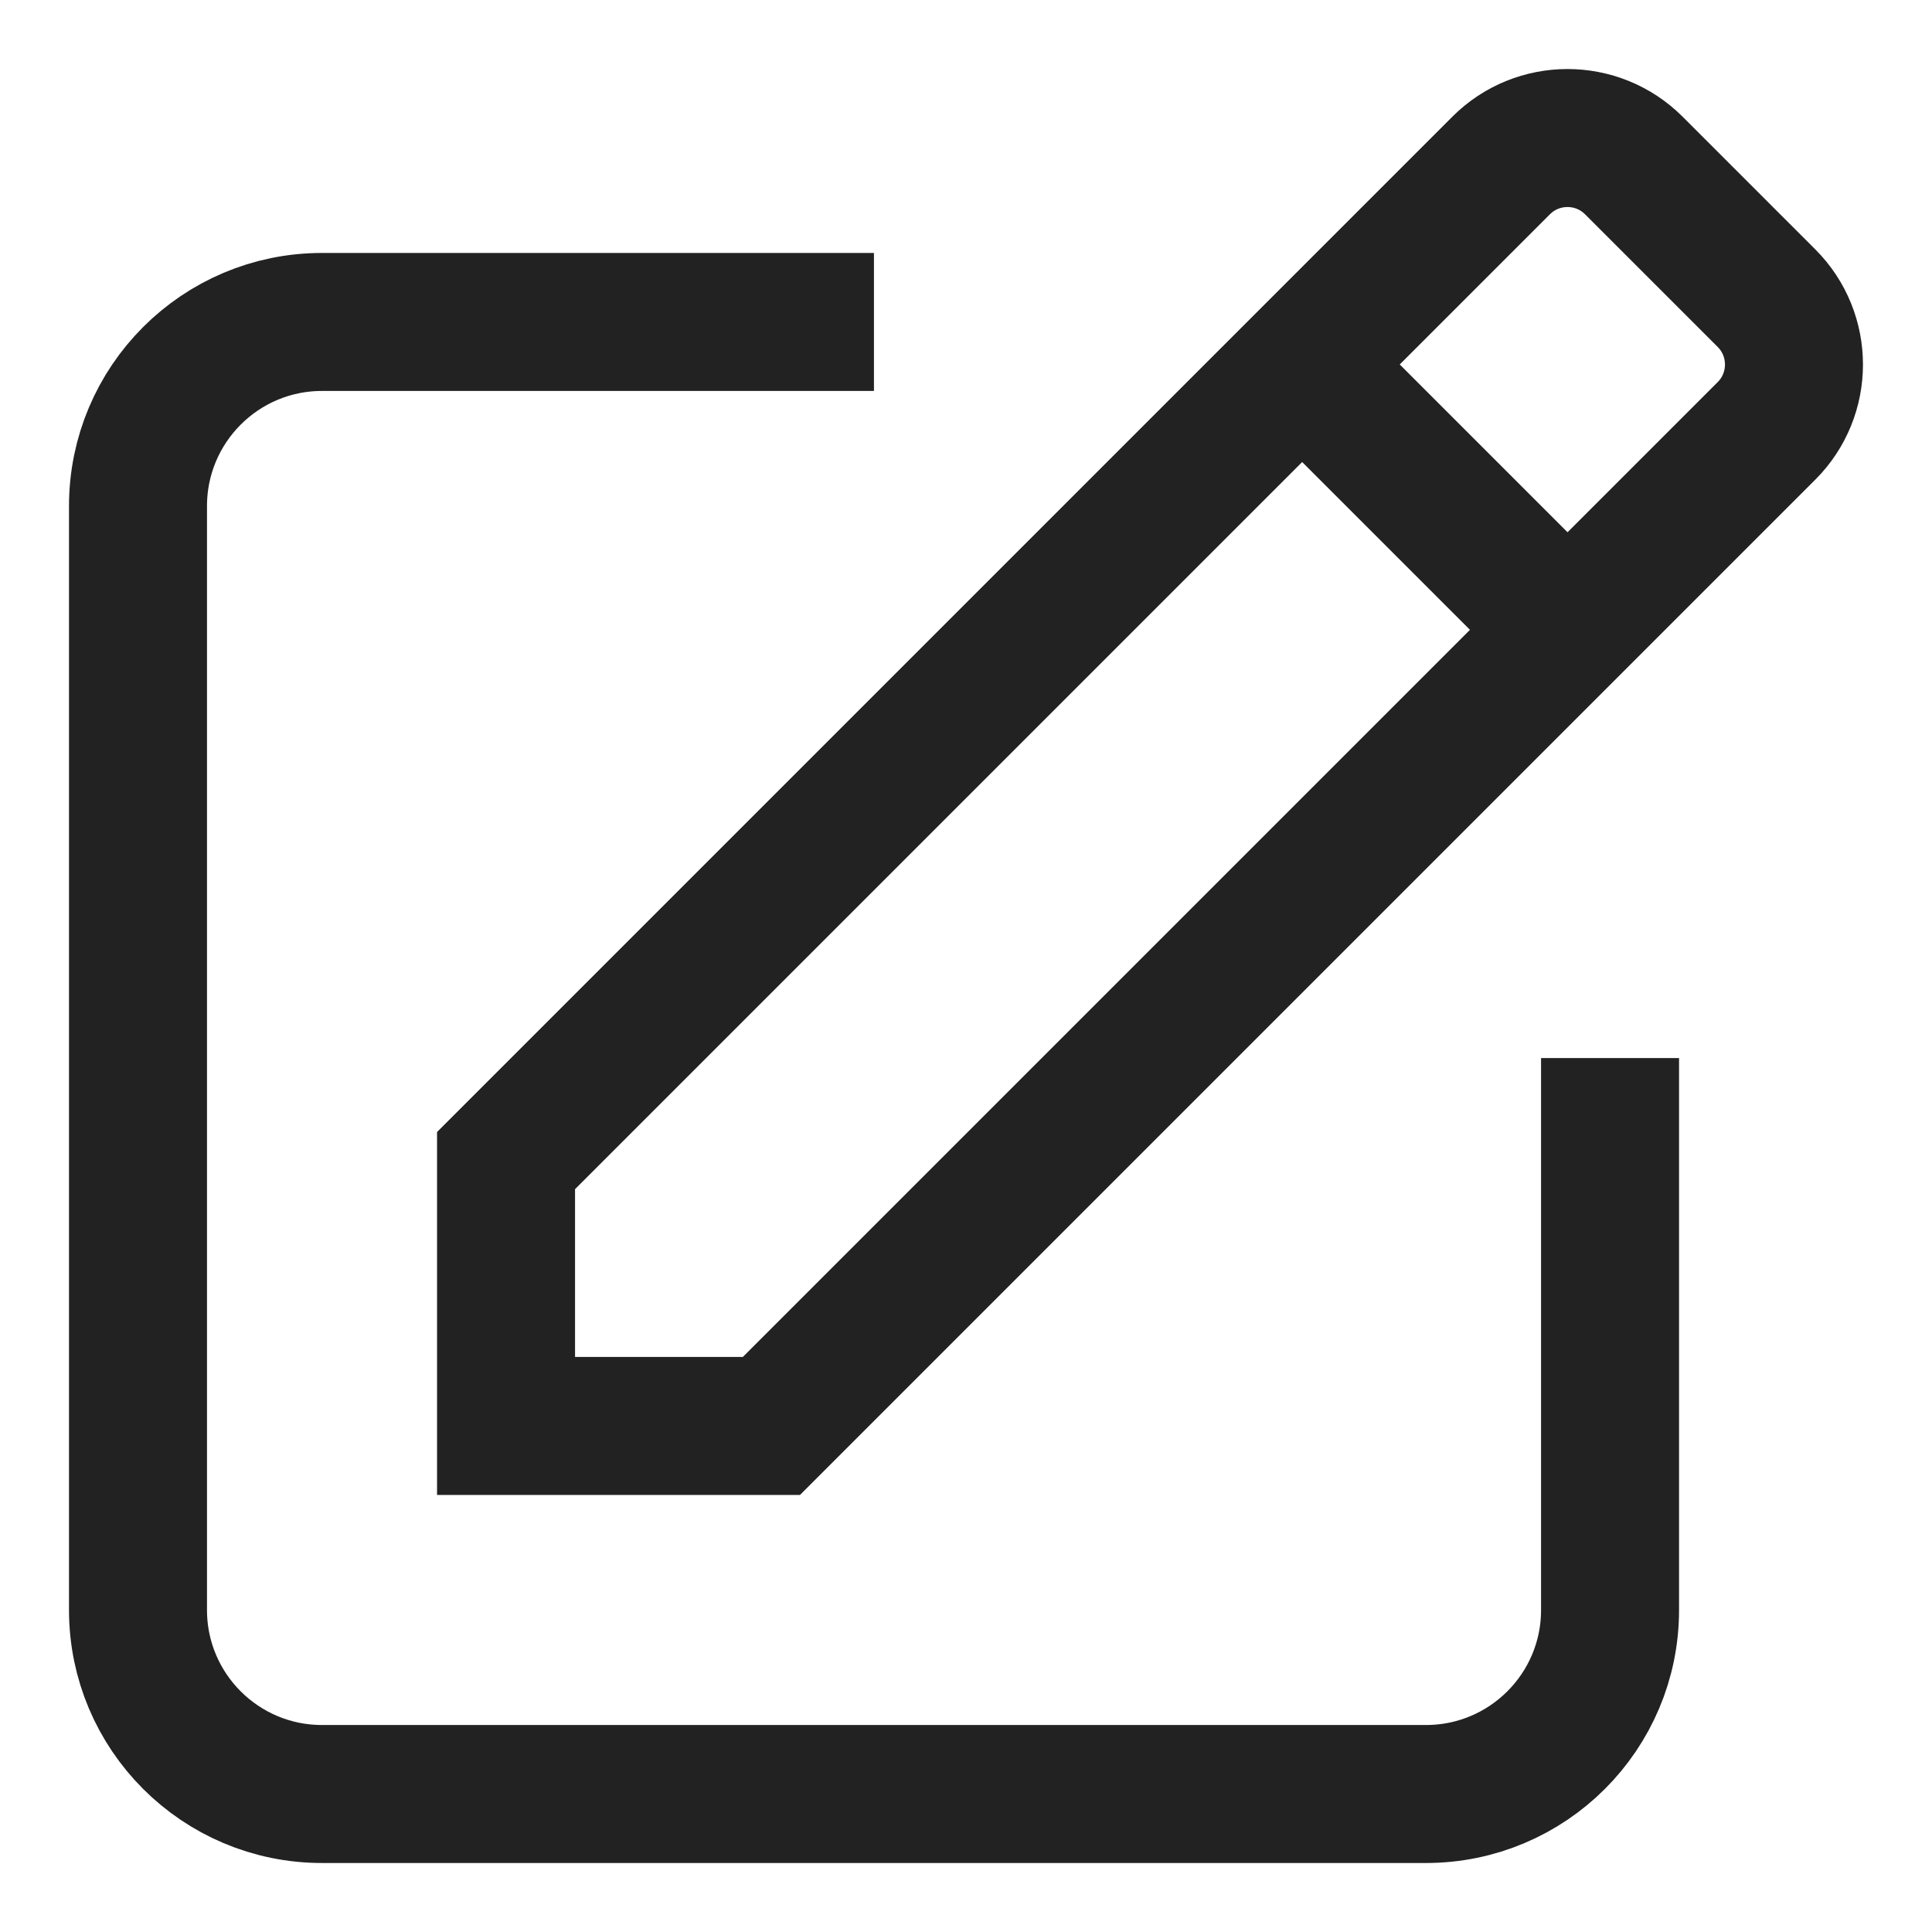 <svg width="14" height="14" viewBox="0 0 14 14" fill="none" xmlns="http://www.w3.org/2000/svg">
<path d="M6.333 2.333H2.333C1.597 2.333 1 2.93 1 3.667V11.667C1 12.403 1.597 13 2.333 13H10.333C11.07 13 11.667 12.403 11.667 11.667V7.667M9.436 2.641L3.667 8.41V10.333H5.59L11.359 4.564M9.436 2.641L10.878 1.199C11.143 0.934 11.574 0.934 11.839 1.199L12.801 2.161C13.066 2.426 13.066 2.857 12.801 3.122L11.359 4.564M9.436 2.641L11.359 4.564" stroke="#222222"/>
</svg>
